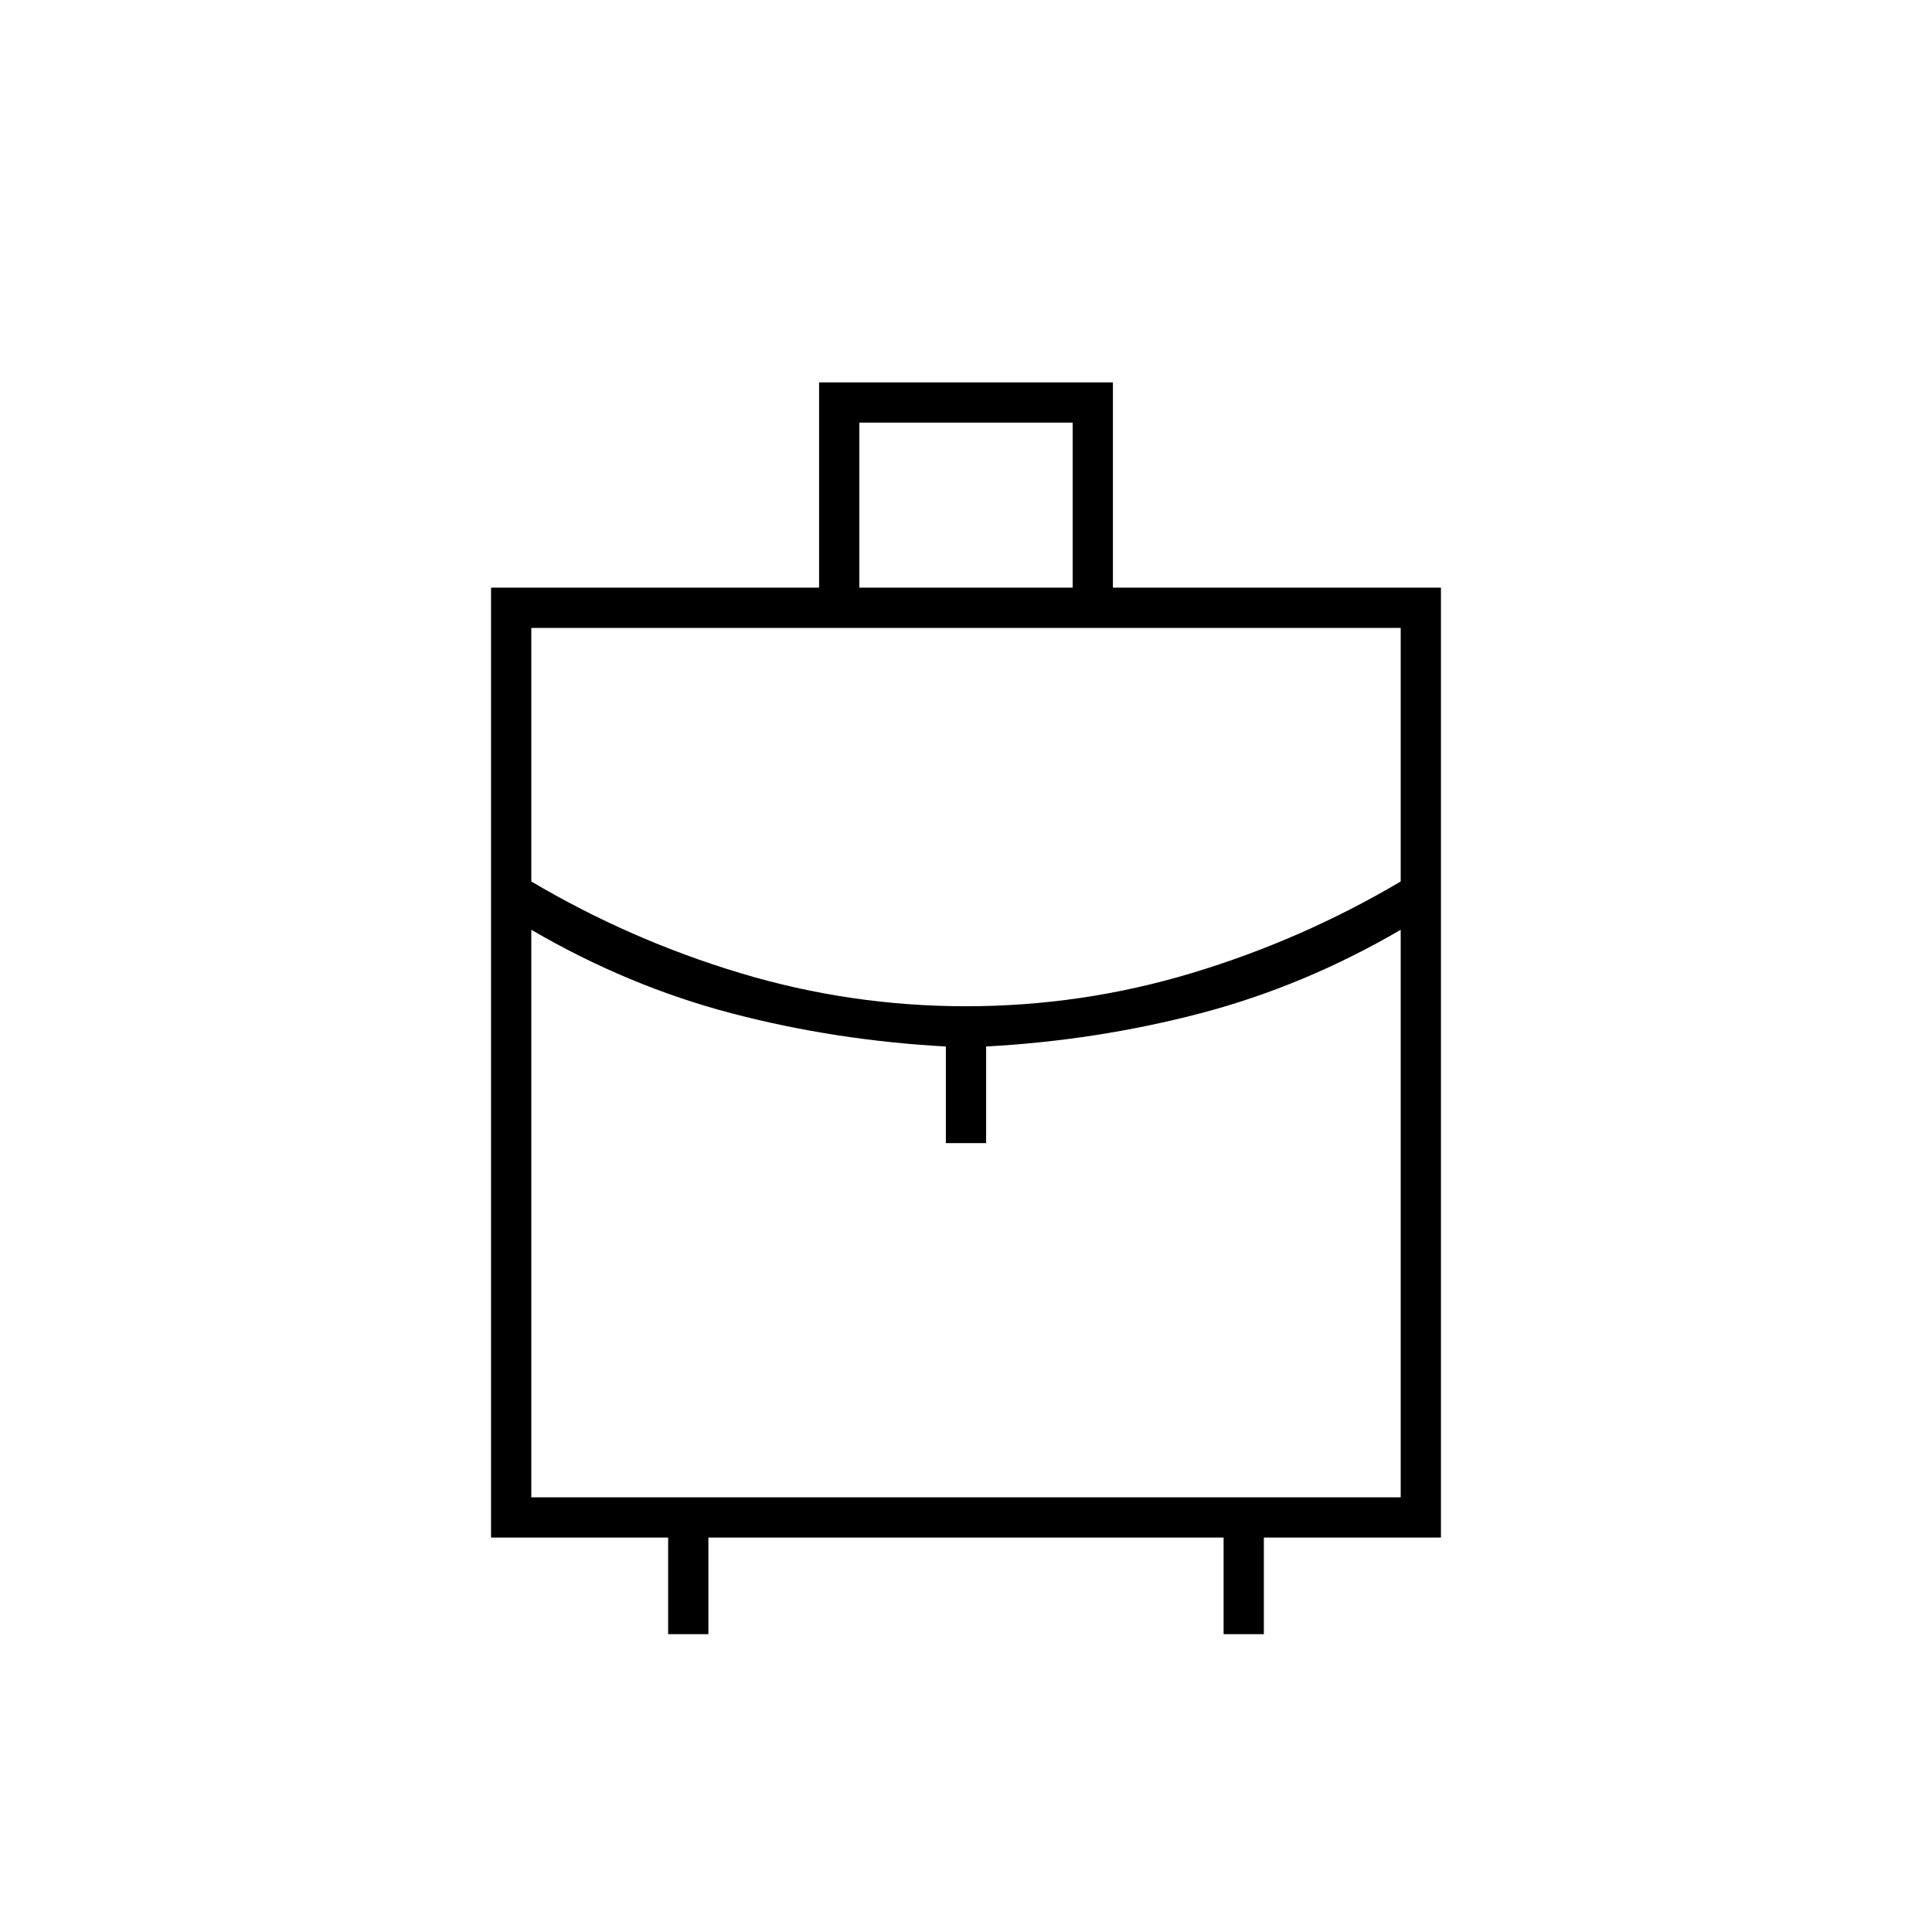 <svg xmlns="http://www.w3.org/2000/svg" height="20" viewBox="0 -960 960 960" width="20"><path d="M332-148v-48h-88v-472h163v-102h146v102h163v472h-88v48h-20v-48H352v48h-20Zm95-520h106v-82H427v82Zm53 208q57.474 0 112.237-16.5T696-522v-126H264v126q49 29 103.763 45.5Q422.526-460 480-460Zm-10 68v-48q-55-3-106.5-16.5T264-498v282h432v-282q-48 28-99.5 41.5T490-440v48h-20Zm10 0Zm0-68Zm0-10Z"/></svg>